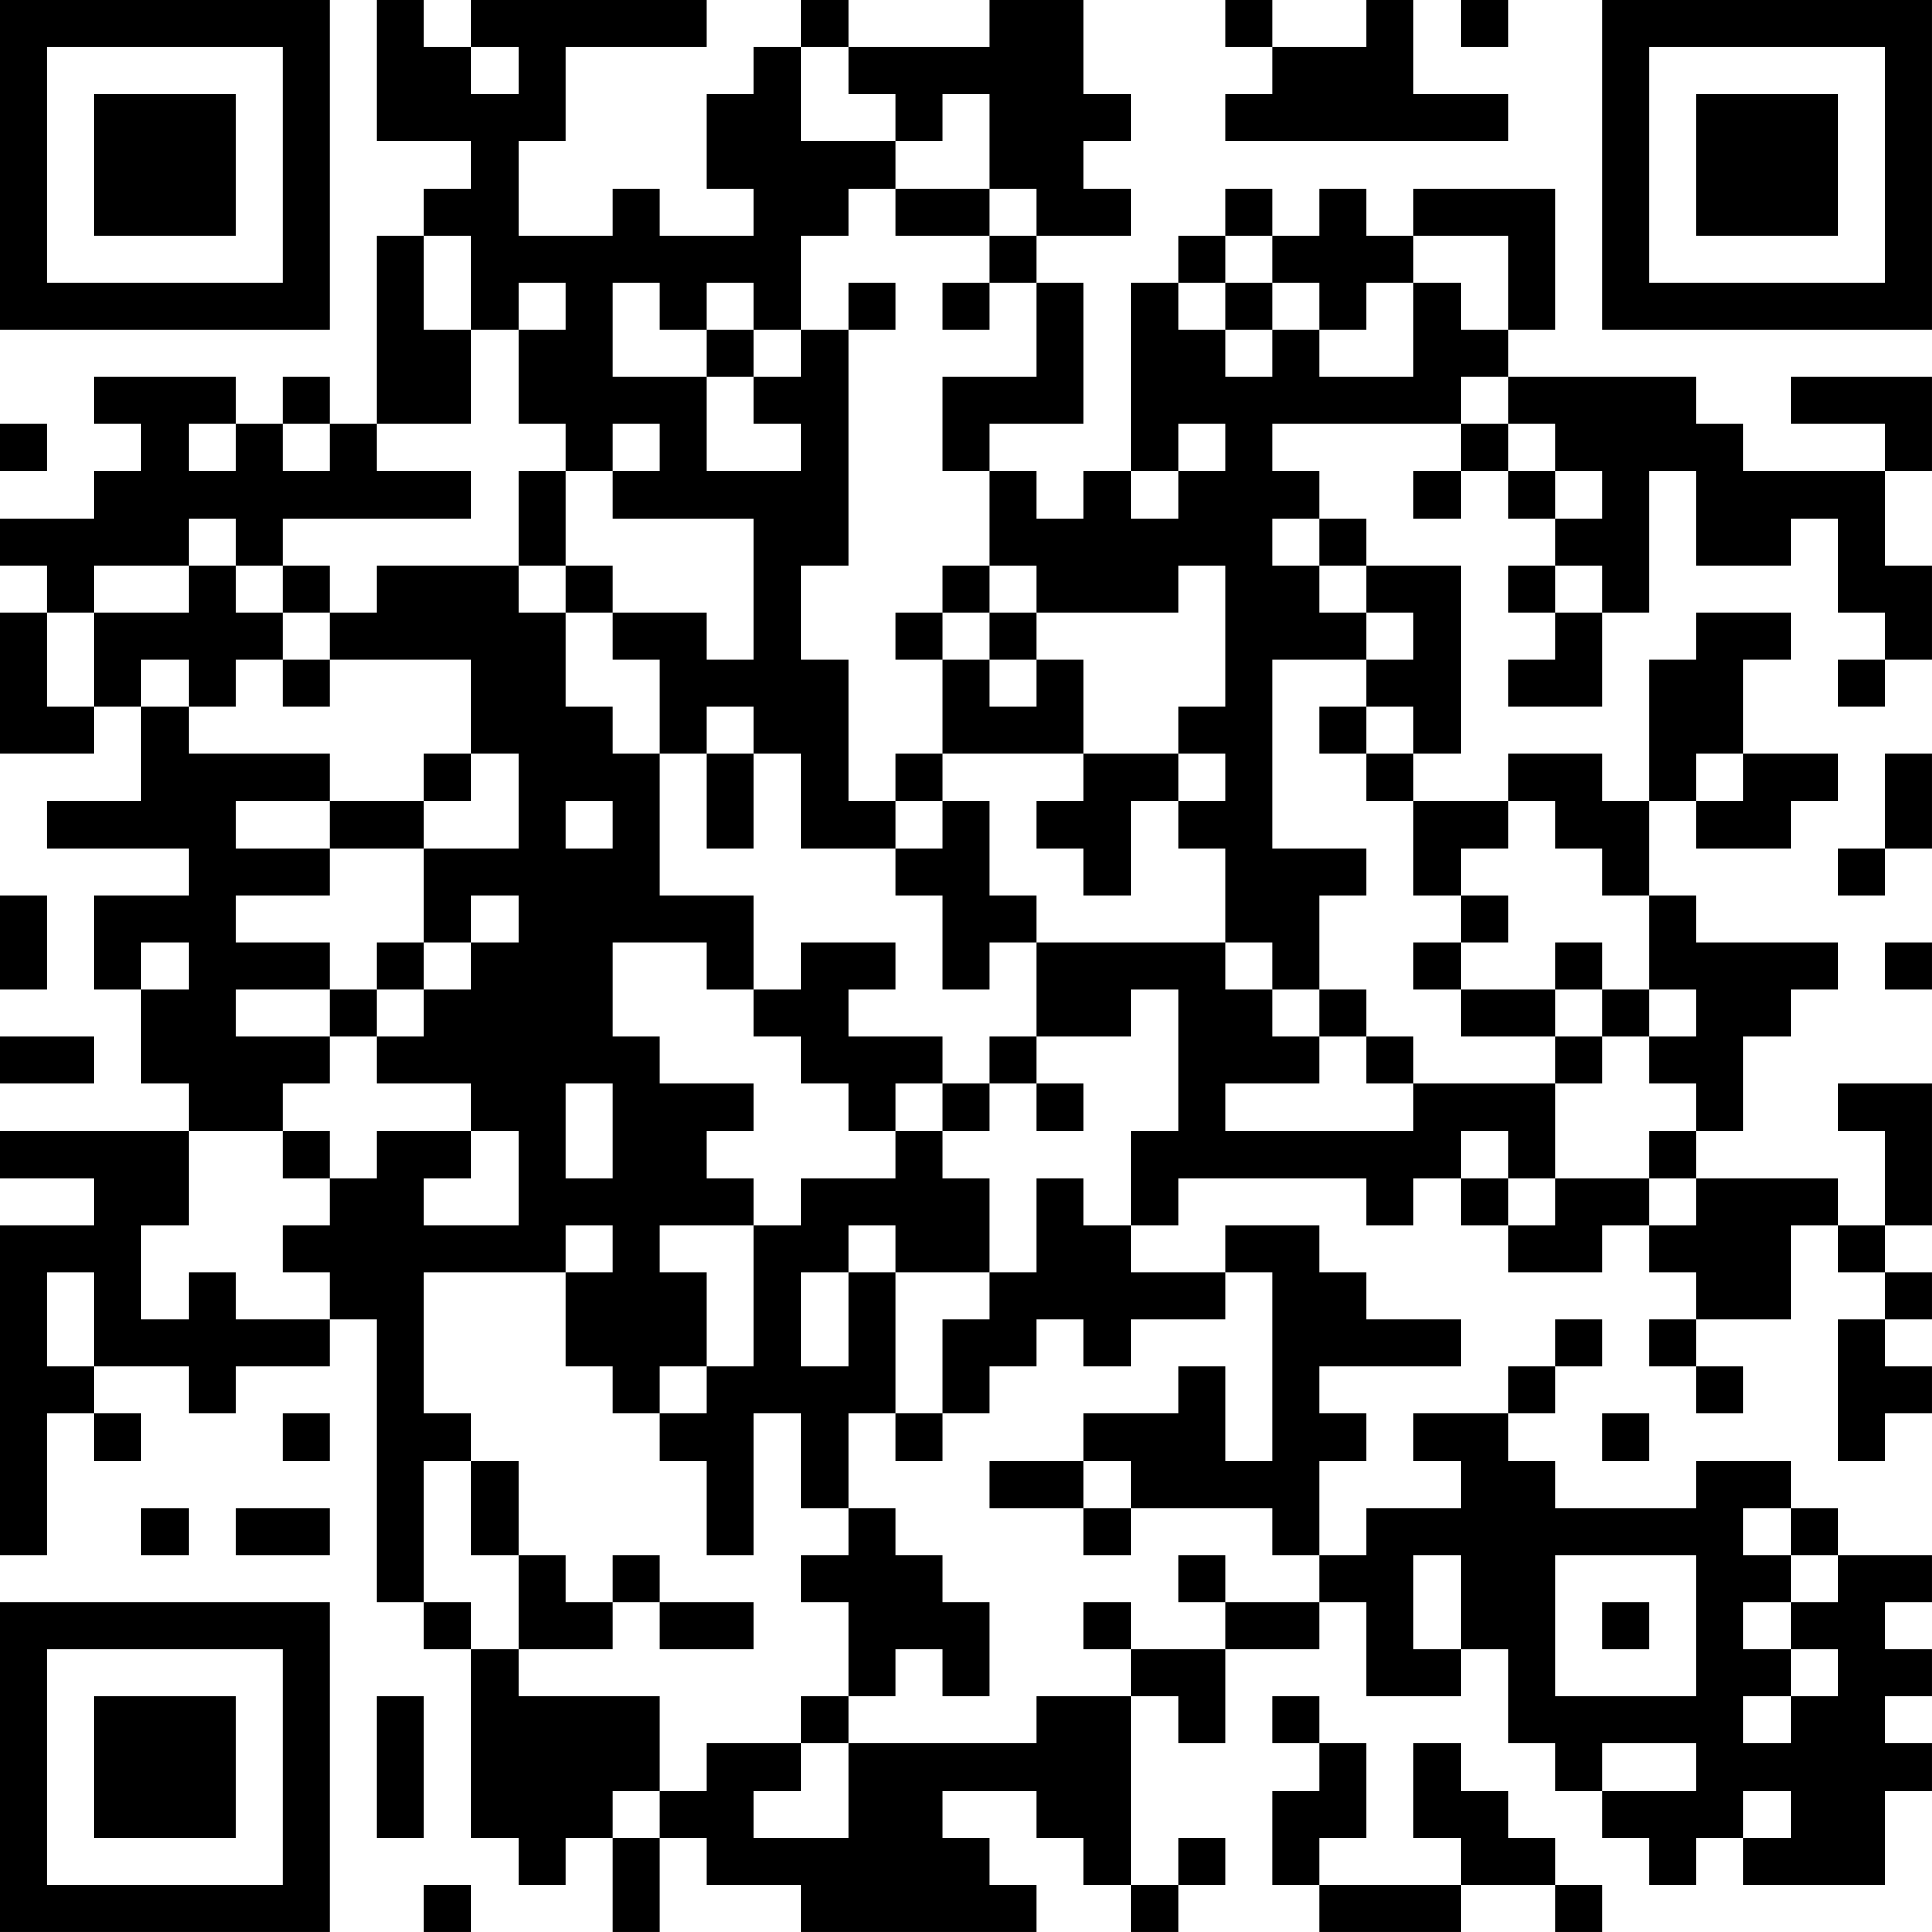 <?xml version="1.0" encoding="UTF-8"?>
<svg xmlns="http://www.w3.org/2000/svg" version="1.1" width="200" height="200" viewBox="0 0 200 200"><rect x="0" y="0" width="200" height="200" fill="#ffffff"/><g transform="scale(4.878)"><g transform="translate(0,0)"><path fill-rule="evenodd" d="M8 0L8 3L10 3L10 4L9 4L9 5L8 5L8 9L7 9L7 8L6 8L6 9L5 9L5 8L2 8L2 9L3 9L3 10L2 10L2 11L0 11L0 12L1 12L1 13L0 13L0 16L2 16L2 15L3 15L3 17L1 17L1 18L4 18L4 19L2 19L2 21L3 21L3 23L4 23L4 24L0 24L0 25L2 25L2 26L0 26L0 33L1 33L1 30L2 30L2 31L3 31L3 30L2 30L2 29L4 29L4 30L5 30L5 29L7 29L7 28L8 28L8 34L9 34L9 35L10 35L10 39L11 39L11 40L12 40L12 39L13 39L13 41L14 41L14 39L15 39L15 40L17 40L17 41L22 41L22 40L21 40L21 39L20 39L20 38L22 38L22 39L23 39L23 40L24 40L24 41L25 41L25 40L26 40L26 39L25 39L25 40L24 40L24 36L25 36L25 37L26 37L26 35L28 35L28 34L29 34L29 36L31 36L31 35L32 35L32 37L33 37L33 38L34 38L34 39L35 39L35 40L36 40L36 39L37 39L37 40L40 40L40 38L41 38L41 37L40 37L40 36L41 36L41 35L40 35L40 34L41 34L41 33L39 33L39 32L38 32L38 31L36 31L36 32L33 32L33 31L32 31L32 30L33 30L33 29L34 29L34 28L33 28L33 29L32 29L32 30L30 30L30 31L31 31L31 32L29 32L29 33L28 33L28 31L29 31L29 30L28 30L28 29L31 29L31 28L29 28L29 27L28 27L28 26L26 26L26 27L24 27L24 26L25 26L25 25L29 25L29 26L30 26L30 25L31 25L31 26L32 26L32 27L34 27L34 26L35 26L35 27L36 27L36 28L35 28L35 29L36 29L36 30L37 30L37 29L36 29L36 28L38 28L38 26L39 26L39 27L40 27L40 28L39 28L39 31L40 31L40 30L41 30L41 29L40 29L40 28L41 28L41 27L40 27L40 26L41 26L41 23L39 23L39 24L40 24L40 26L39 26L39 25L36 25L36 24L37 24L37 22L38 22L38 21L39 21L39 20L36 20L36 19L35 19L35 17L36 17L36 18L38 18L38 17L39 17L39 16L37 16L37 14L38 14L38 13L36 13L36 14L35 14L35 17L34 17L34 16L32 16L32 17L30 17L30 16L31 16L31 12L29 12L29 11L28 11L28 10L27 10L27 9L31 9L31 10L30 10L30 11L31 11L31 10L32 10L32 11L33 11L33 12L32 12L32 13L33 13L33 14L32 14L32 15L34 15L34 13L35 13L35 10L36 10L36 12L38 12L38 11L39 11L39 13L40 13L40 14L39 14L39 15L40 15L40 14L41 14L41 12L40 12L40 10L41 10L41 8L38 8L38 9L40 9L40 10L37 10L37 9L36 9L36 8L32 8L32 7L33 7L33 4L30 4L30 5L29 5L29 4L28 4L28 5L27 5L27 4L26 4L26 5L25 5L25 6L24 6L24 10L23 10L23 11L22 11L22 10L21 10L21 9L23 9L23 6L22 6L22 5L24 5L24 4L23 4L23 3L24 3L24 2L23 2L23 0L21 0L21 1L18 1L18 0L17 0L17 1L16 1L16 2L15 2L15 4L16 4L16 5L14 5L14 4L13 4L13 5L11 5L11 3L12 3L12 1L15 1L15 0L10 0L10 1L9 1L9 0ZM26 0L26 1L27 1L27 2L26 2L26 3L32 3L32 2L30 2L30 0L29 0L29 1L27 1L27 0ZM31 0L31 1L32 1L32 0ZM10 1L10 2L11 2L11 1ZM17 1L17 3L19 3L19 4L18 4L18 5L17 5L17 7L16 7L16 6L15 6L15 7L14 7L14 6L13 6L13 8L15 8L15 10L17 10L17 9L16 9L16 8L17 8L17 7L18 7L18 12L17 12L17 14L18 14L18 17L19 17L19 18L17 18L17 16L16 16L16 15L15 15L15 16L14 16L14 14L13 14L13 13L15 13L15 14L16 14L16 11L13 11L13 10L14 10L14 9L13 9L13 10L12 10L12 9L11 9L11 7L12 7L12 6L11 6L11 7L10 7L10 5L9 5L9 7L10 7L10 9L8 9L8 10L10 10L10 11L6 11L6 12L5 12L5 11L4 11L4 12L2 12L2 13L1 13L1 15L2 15L2 13L4 13L4 12L5 12L5 13L6 13L6 14L5 14L5 15L4 15L4 14L3 14L3 15L4 15L4 16L7 16L7 17L5 17L5 18L7 18L7 19L5 19L5 20L7 20L7 21L5 21L5 22L7 22L7 23L6 23L6 24L4 24L4 26L3 26L3 28L4 28L4 27L5 27L5 28L7 28L7 27L6 27L6 26L7 26L7 25L8 25L8 24L10 24L10 25L9 25L9 26L11 26L11 24L10 24L10 23L8 23L8 22L9 22L9 21L10 21L10 20L11 20L11 19L10 19L10 20L9 20L9 18L11 18L11 16L10 16L10 14L7 14L7 13L8 13L8 12L11 12L11 13L12 13L12 15L13 15L13 16L14 16L14 19L16 19L16 21L15 21L15 20L13 20L13 22L14 22L14 23L16 23L16 24L15 24L15 25L16 25L16 26L14 26L14 27L15 27L15 29L14 29L14 30L13 30L13 29L12 29L12 27L13 27L13 26L12 26L12 27L9 27L9 30L10 30L10 31L9 31L9 34L10 34L10 35L11 35L11 36L14 36L14 38L13 38L13 39L14 39L14 38L15 38L15 37L17 37L17 38L16 38L16 39L18 39L18 37L22 37L22 36L24 36L24 35L26 35L26 34L28 34L28 33L27 33L27 32L24 32L24 31L23 31L23 30L25 30L25 29L26 29L26 31L27 31L27 27L26 27L26 28L24 28L24 29L23 29L23 28L22 28L22 29L21 29L21 30L20 30L20 28L21 28L21 27L22 27L22 25L23 25L23 26L24 26L24 24L25 24L25 21L24 21L24 22L22 22L22 20L26 20L26 21L27 21L27 22L28 22L28 23L26 23L26 24L30 24L30 23L33 23L33 25L32 25L32 24L31 24L31 25L32 25L32 26L33 26L33 25L35 25L35 26L36 26L36 25L35 25L35 24L36 24L36 23L35 23L35 22L36 22L36 21L35 21L35 19L34 19L34 18L33 18L33 17L32 17L32 18L31 18L31 19L30 19L30 17L29 17L29 16L30 16L30 15L29 15L29 14L30 14L30 13L29 13L29 12L28 12L28 11L27 11L27 12L28 12L28 13L29 13L29 14L27 14L27 18L29 18L29 19L28 19L28 21L27 21L27 20L26 20L26 18L25 18L25 17L26 17L26 16L25 16L25 15L26 15L26 12L25 12L25 13L22 13L22 12L21 12L21 10L20 10L20 8L22 8L22 6L21 6L21 5L22 5L22 4L21 4L21 2L20 2L20 3L19 3L19 2L18 2L18 1ZM19 4L19 5L21 5L21 4ZM26 5L26 6L25 6L25 7L26 7L26 8L27 8L27 7L28 7L28 8L30 8L30 6L31 6L31 7L32 7L32 5L30 5L30 6L29 6L29 7L28 7L28 6L27 6L27 5ZM18 6L18 7L19 7L19 6ZM20 6L20 7L21 7L21 6ZM26 6L26 7L27 7L27 6ZM15 7L15 8L16 8L16 7ZM31 8L31 9L32 9L32 10L33 10L33 11L34 11L34 10L33 10L33 9L32 9L32 8ZM0 9L0 10L1 10L1 9ZM4 9L4 10L5 10L5 9ZM6 9L6 10L7 10L7 9ZM25 9L25 10L24 10L24 11L25 11L25 10L26 10L26 9ZM11 10L11 12L12 12L12 13L13 13L13 12L12 12L12 10ZM6 12L6 13L7 13L7 12ZM20 12L20 13L19 13L19 14L20 14L20 16L19 16L19 17L20 17L20 18L19 18L19 19L20 19L20 21L21 21L21 20L22 20L22 19L21 19L21 17L20 17L20 16L23 16L23 17L22 17L22 18L23 18L23 19L24 19L24 17L25 17L25 16L23 16L23 14L22 14L22 13L21 13L21 12ZM33 12L33 13L34 13L34 12ZM20 13L20 14L21 14L21 15L22 15L22 14L21 14L21 13ZM6 14L6 15L7 15L7 14ZM28 15L28 16L29 16L29 15ZM9 16L9 17L7 17L7 18L9 18L9 17L10 17L10 16ZM15 16L15 18L16 18L16 16ZM36 16L36 17L37 17L37 16ZM40 16L40 18L39 18L39 19L40 19L40 18L41 18L41 16ZM12 17L12 18L13 18L13 17ZM0 19L0 21L1 21L1 19ZM31 19L31 20L30 20L30 21L31 21L31 22L33 22L33 23L34 23L34 22L35 22L35 21L34 21L34 20L33 20L33 21L31 21L31 20L32 20L32 19ZM3 20L3 21L4 21L4 20ZM8 20L8 21L7 21L7 22L8 22L8 21L9 21L9 20ZM17 20L17 21L16 21L16 22L17 22L17 23L18 23L18 24L19 24L19 25L17 25L17 26L16 26L16 29L15 29L15 30L14 30L14 31L15 31L15 33L16 33L16 30L17 30L17 32L18 32L18 33L17 33L17 34L18 34L18 36L17 36L17 37L18 37L18 36L19 36L19 35L20 35L20 36L21 36L21 34L20 34L20 33L19 33L19 32L18 32L18 30L19 30L19 31L20 31L20 30L19 30L19 27L21 27L21 25L20 25L20 24L21 24L21 23L22 23L22 24L23 24L23 23L22 23L22 22L21 22L21 23L20 23L20 22L18 22L18 21L19 21L19 20ZM40 20L40 21L41 21L41 20ZM28 21L28 22L29 22L29 23L30 23L30 22L29 22L29 21ZM33 21L33 22L34 22L34 21ZM0 22L0 23L2 23L2 22ZM12 23L12 25L13 25L13 23ZM19 23L19 24L20 24L20 23ZM6 24L6 25L7 25L7 24ZM18 26L18 27L17 27L17 29L18 29L18 27L19 27L19 26ZM1 27L1 29L2 29L2 27ZM6 30L6 31L7 31L7 30ZM34 30L34 31L35 31L35 30ZM10 31L10 33L11 33L11 35L13 35L13 34L14 34L14 35L16 35L16 34L14 34L14 33L13 33L13 34L12 34L12 33L11 33L11 31ZM21 31L21 32L23 32L23 33L24 33L24 32L23 32L23 31ZM3 32L3 33L4 33L4 32ZM5 32L5 33L7 33L7 32ZM37 32L37 33L38 33L38 34L37 34L37 35L38 35L38 36L37 36L37 37L38 37L38 36L39 36L39 35L38 35L38 34L39 34L39 33L38 33L38 32ZM25 33L25 34L26 34L26 33ZM30 33L30 35L31 35L31 33ZM33 33L33 36L36 36L36 33ZM23 34L23 35L24 35L24 34ZM34 34L34 35L35 35L35 34ZM8 36L8 39L9 39L9 36ZM27 36L27 37L28 37L28 38L27 38L27 40L28 40L28 41L31 41L31 40L33 40L33 41L34 41L34 40L33 40L33 39L32 39L32 38L31 38L31 37L30 37L30 39L31 39L31 40L28 40L28 39L29 39L29 37L28 37L28 36ZM34 37L34 38L36 38L36 37ZM37 38L37 39L38 39L38 38ZM9 40L9 41L10 41L10 40ZM0 0L0 7L7 7L7 0ZM1 1L1 6L6 6L6 1ZM2 2L2 5L5 5L5 2ZM34 0L34 7L41 7L41 0ZM35 1L35 6L40 6L40 1ZM36 2L36 5L39 5L39 2ZM0 34L0 41L7 41L7 34ZM1 35L1 40L6 40L6 35ZM2 36L2 39L5 39L5 36Z" fill="#000000"/></g></g></svg>
